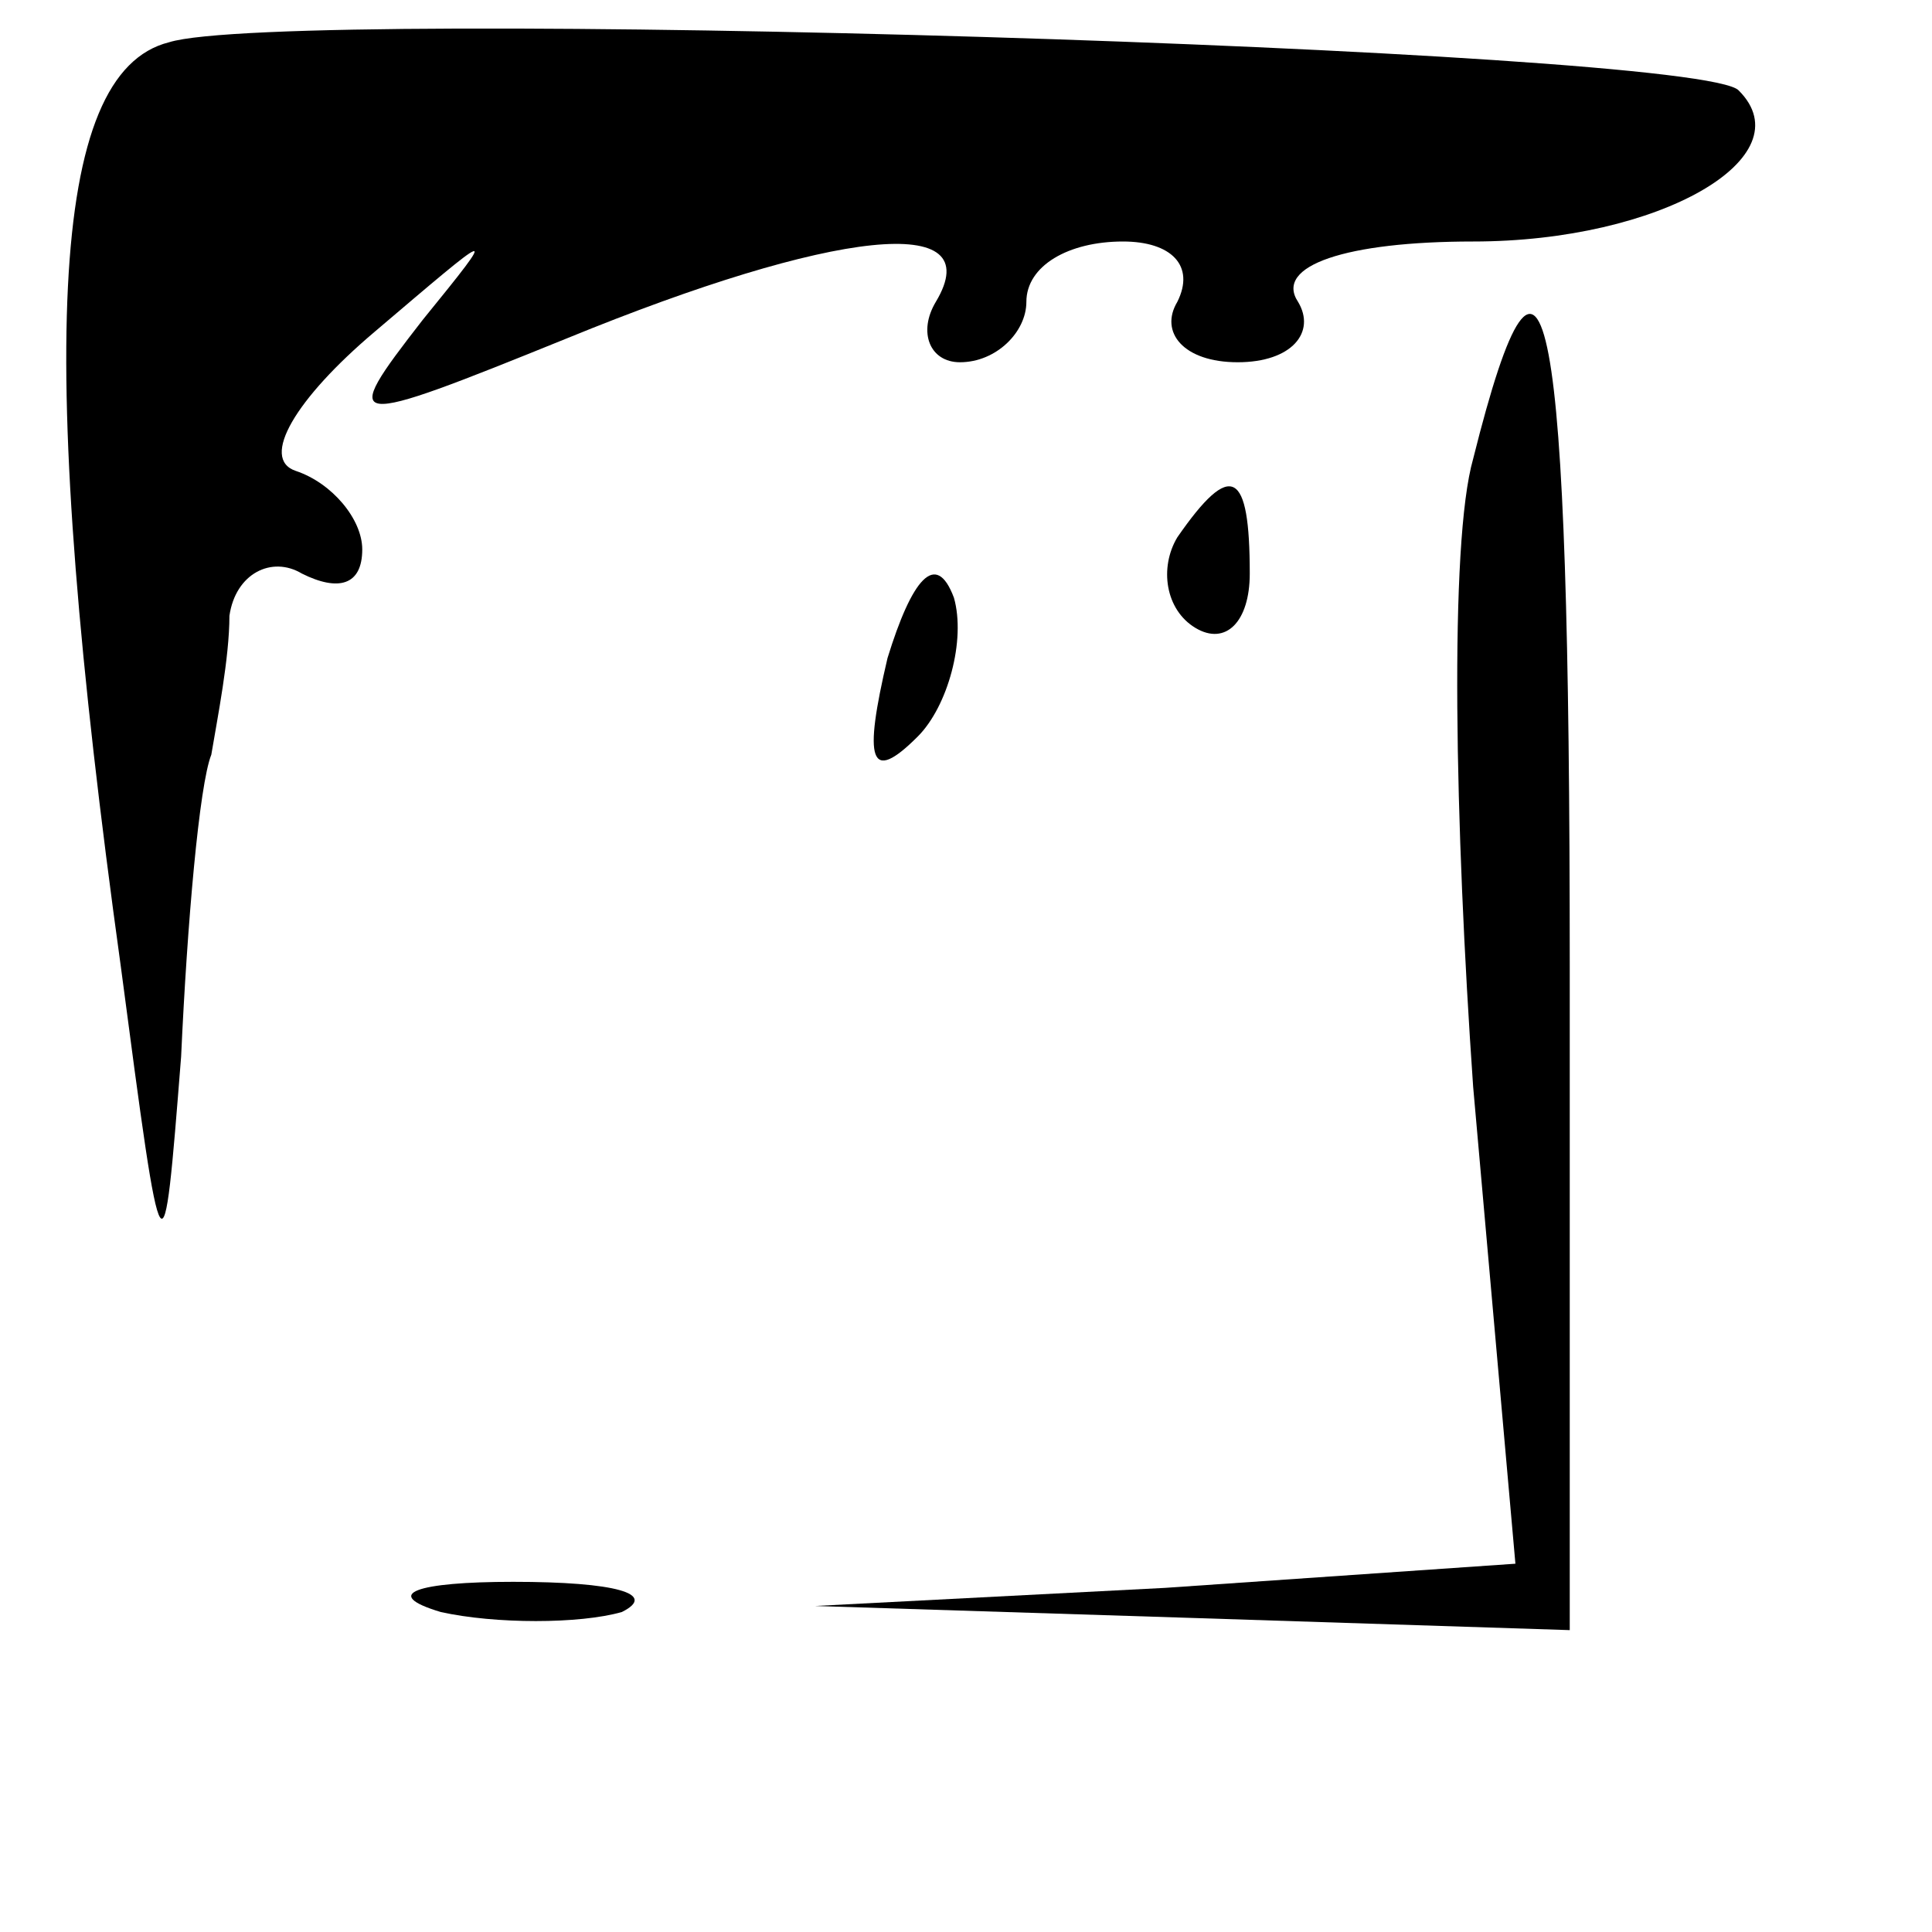 <?xml version="1.0" standalone="no"?>
<!DOCTYPE svg PUBLIC "-//W3C//DTD SVG 20010904//EN"
 "http://www.w3.org/TR/2001/REC-SVG-20010904/DTD/svg10.dtd">
<svg version="1.0" xmlns="http://www.w3.org/2000/svg"
 width="32pt" height="32pt" viewBox="0 0 32 32"
 preserveAspectRatio="xMidYMid meet">
<g transform="translate(0,32) scale(0.1,-0.1)"
fill="#000000" stroke="none">
<path fill="#000000" stroke="none" d="M28 313 c-20 -5 -22 -52 -8 -153 7 -53
7 -53 10 -15 1 22 3 45 5 50 1 6 3 16 3 23 1 7 7 10 12 7 6 -3 10 -2 10 4 0 5
-5 11 -11 13 -6 2 0 12 13 23 20 17 21 18 8 2 -14 -18 -13 -18 24 -3 44 18 70
21 61 6 -3 -5 -1 -10 4 -10 6 0 11 5 11 10 0 6 7 10 16 10 8 0 12 -4 9 -10 -3
-5 1 -10 10 -10 9 0 13 5 10 10 -4 6 8 10 29 10 31 0 55 14 44 25 -6 7 -241
14 -260 8z"/>
<path fill="#000000" stroke="none" d="M244 244 c-4 -14 -3 -61 0 -104 l7 -79
-58 -4 -58 -3 63 -2 62 -2 0 110 c0 110 -4 132 -16 84z"/>
<path fill="#000000" stroke="none" d="M195 231 c-3 -5 -2 -12 3 -15 5 -3 9 1
9 9 0 17 -3 19 -12 6z"/>
<path fill="#000000" stroke="none" d="M147 211 c-4 -17 -3 -21 5 -13 5 5 8
16 6 23 -3 8 -7 3 -11 -10z"/>
<path fill="#000000" stroke="none" d="M73 53 c9 -2 23 -2 30 0 6 3 -1 5 -18
5 -16 0 -22 -2 -12 -5z"/>
</g>
</svg>

